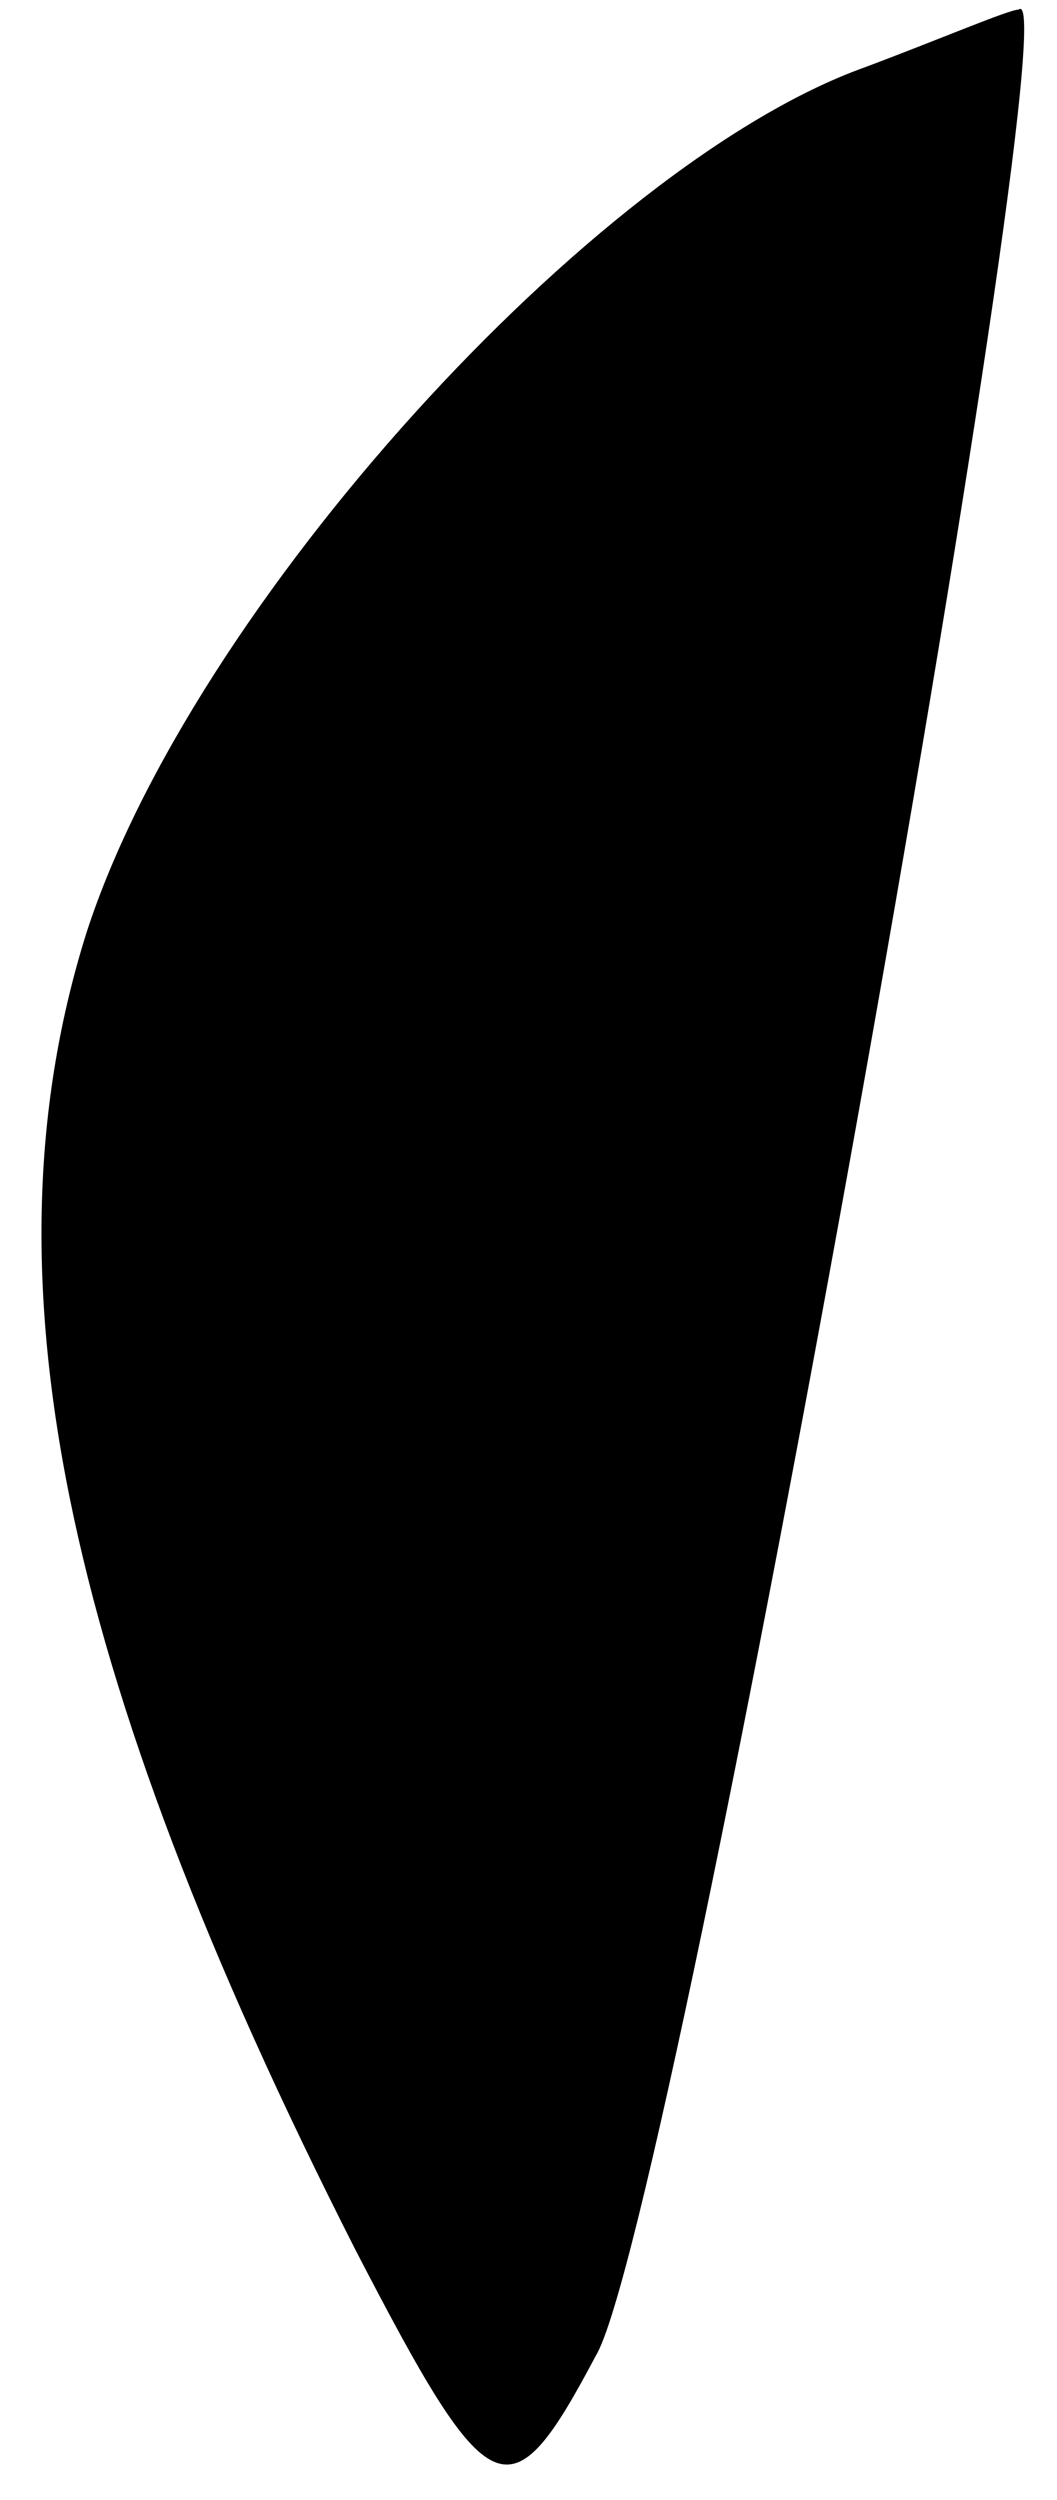 <?xml version="1.0" standalone="no"?>
<!DOCTYPE svg PUBLIC "-//W3C//DTD SVG 20010904//EN"
 "http://www.w3.org/TR/2001/REC-SVG-20010904/DTD/svg10.dtd">
<svg version="1.0" xmlns="http://www.w3.org/2000/svg"
 width="11pt" height="26pt" viewBox="0 0 11 26"
 preserveAspectRatio="xMidYMid meet">
<g transform="translate(0,26) scale(0.1,-0.1)"
fill="#000000" stroke="none">
<path fill="#000000" stroke="none" d="M90 253 c-28 -10 -70 -56 -81 -90 -11
-35 -3 -76 28 -137 14 -27 16 -28 25 -11 8 13 50 249 44 244 -1 0 -8 -3 -16
-6z"/>
</g>
</svg>
